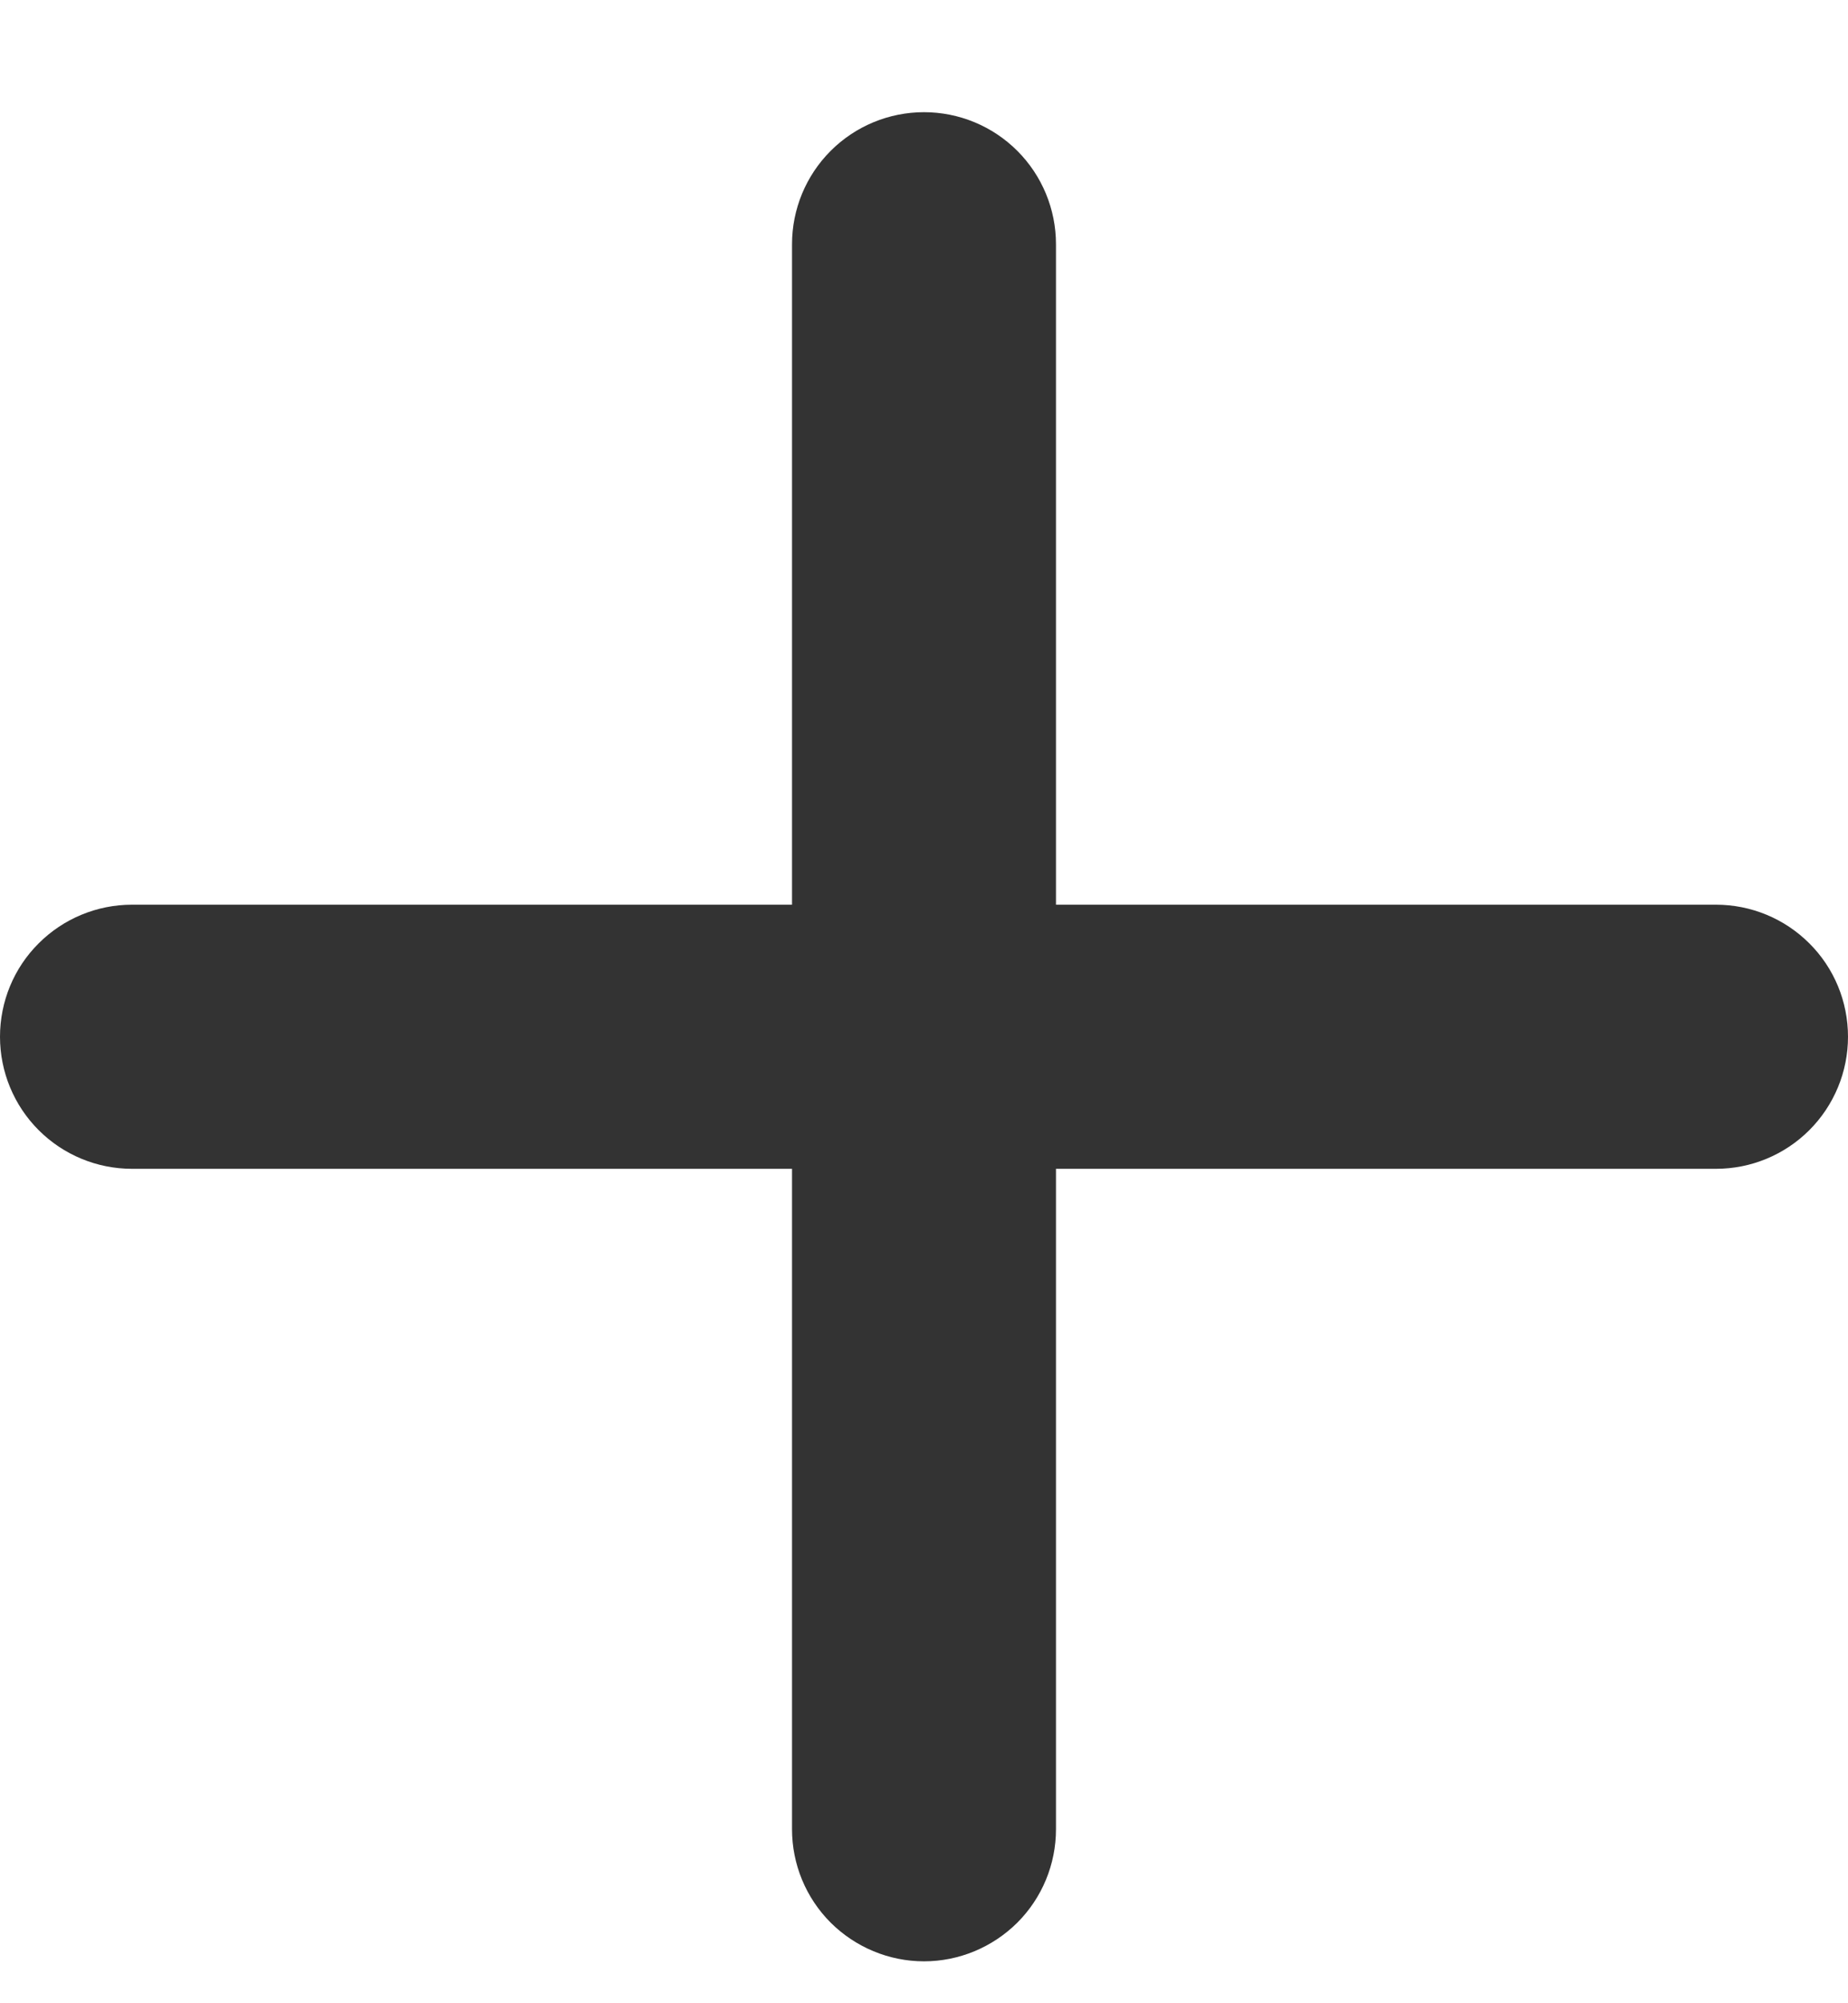 <svg width="12" height="13" viewBox="0 0 12 13" fill="none" xmlns="http://www.w3.org/2000/svg">
<path id="Vector" d="M11.143 7.585H6.857V11.871C6.857 12.098 6.767 12.316 6.606 12.477C6.445 12.637 6.227 12.728 6 12.728C5.773 12.728 5.555 12.637 5.394 12.477C5.233 12.316 5.143 12.098 5.143 11.871V7.585H0.857C0.63 7.585 0.412 7.495 0.251 7.334C0.09 7.173 0 6.955 0 6.728C0 6.5 0.09 6.282 0.251 6.122C0.412 5.961 0.63 5.871 0.857 5.871H5.143V1.585C5.143 1.358 5.233 1.14 5.394 0.979C5.555 0.818 5.773 0.728 6 0.728C6.227 0.728 6.445 0.818 6.606 0.979C6.767 1.14 6.857 1.358 6.857 1.585V5.871H11.143C11.37 5.871 11.588 5.961 11.749 6.122C11.91 6.282 12 6.5 12 6.728C12 6.955 11.91 7.173 11.749 7.334C11.588 7.495 11.37 7.585 11.143 7.585Z" fill="#333333"/>
</svg>
